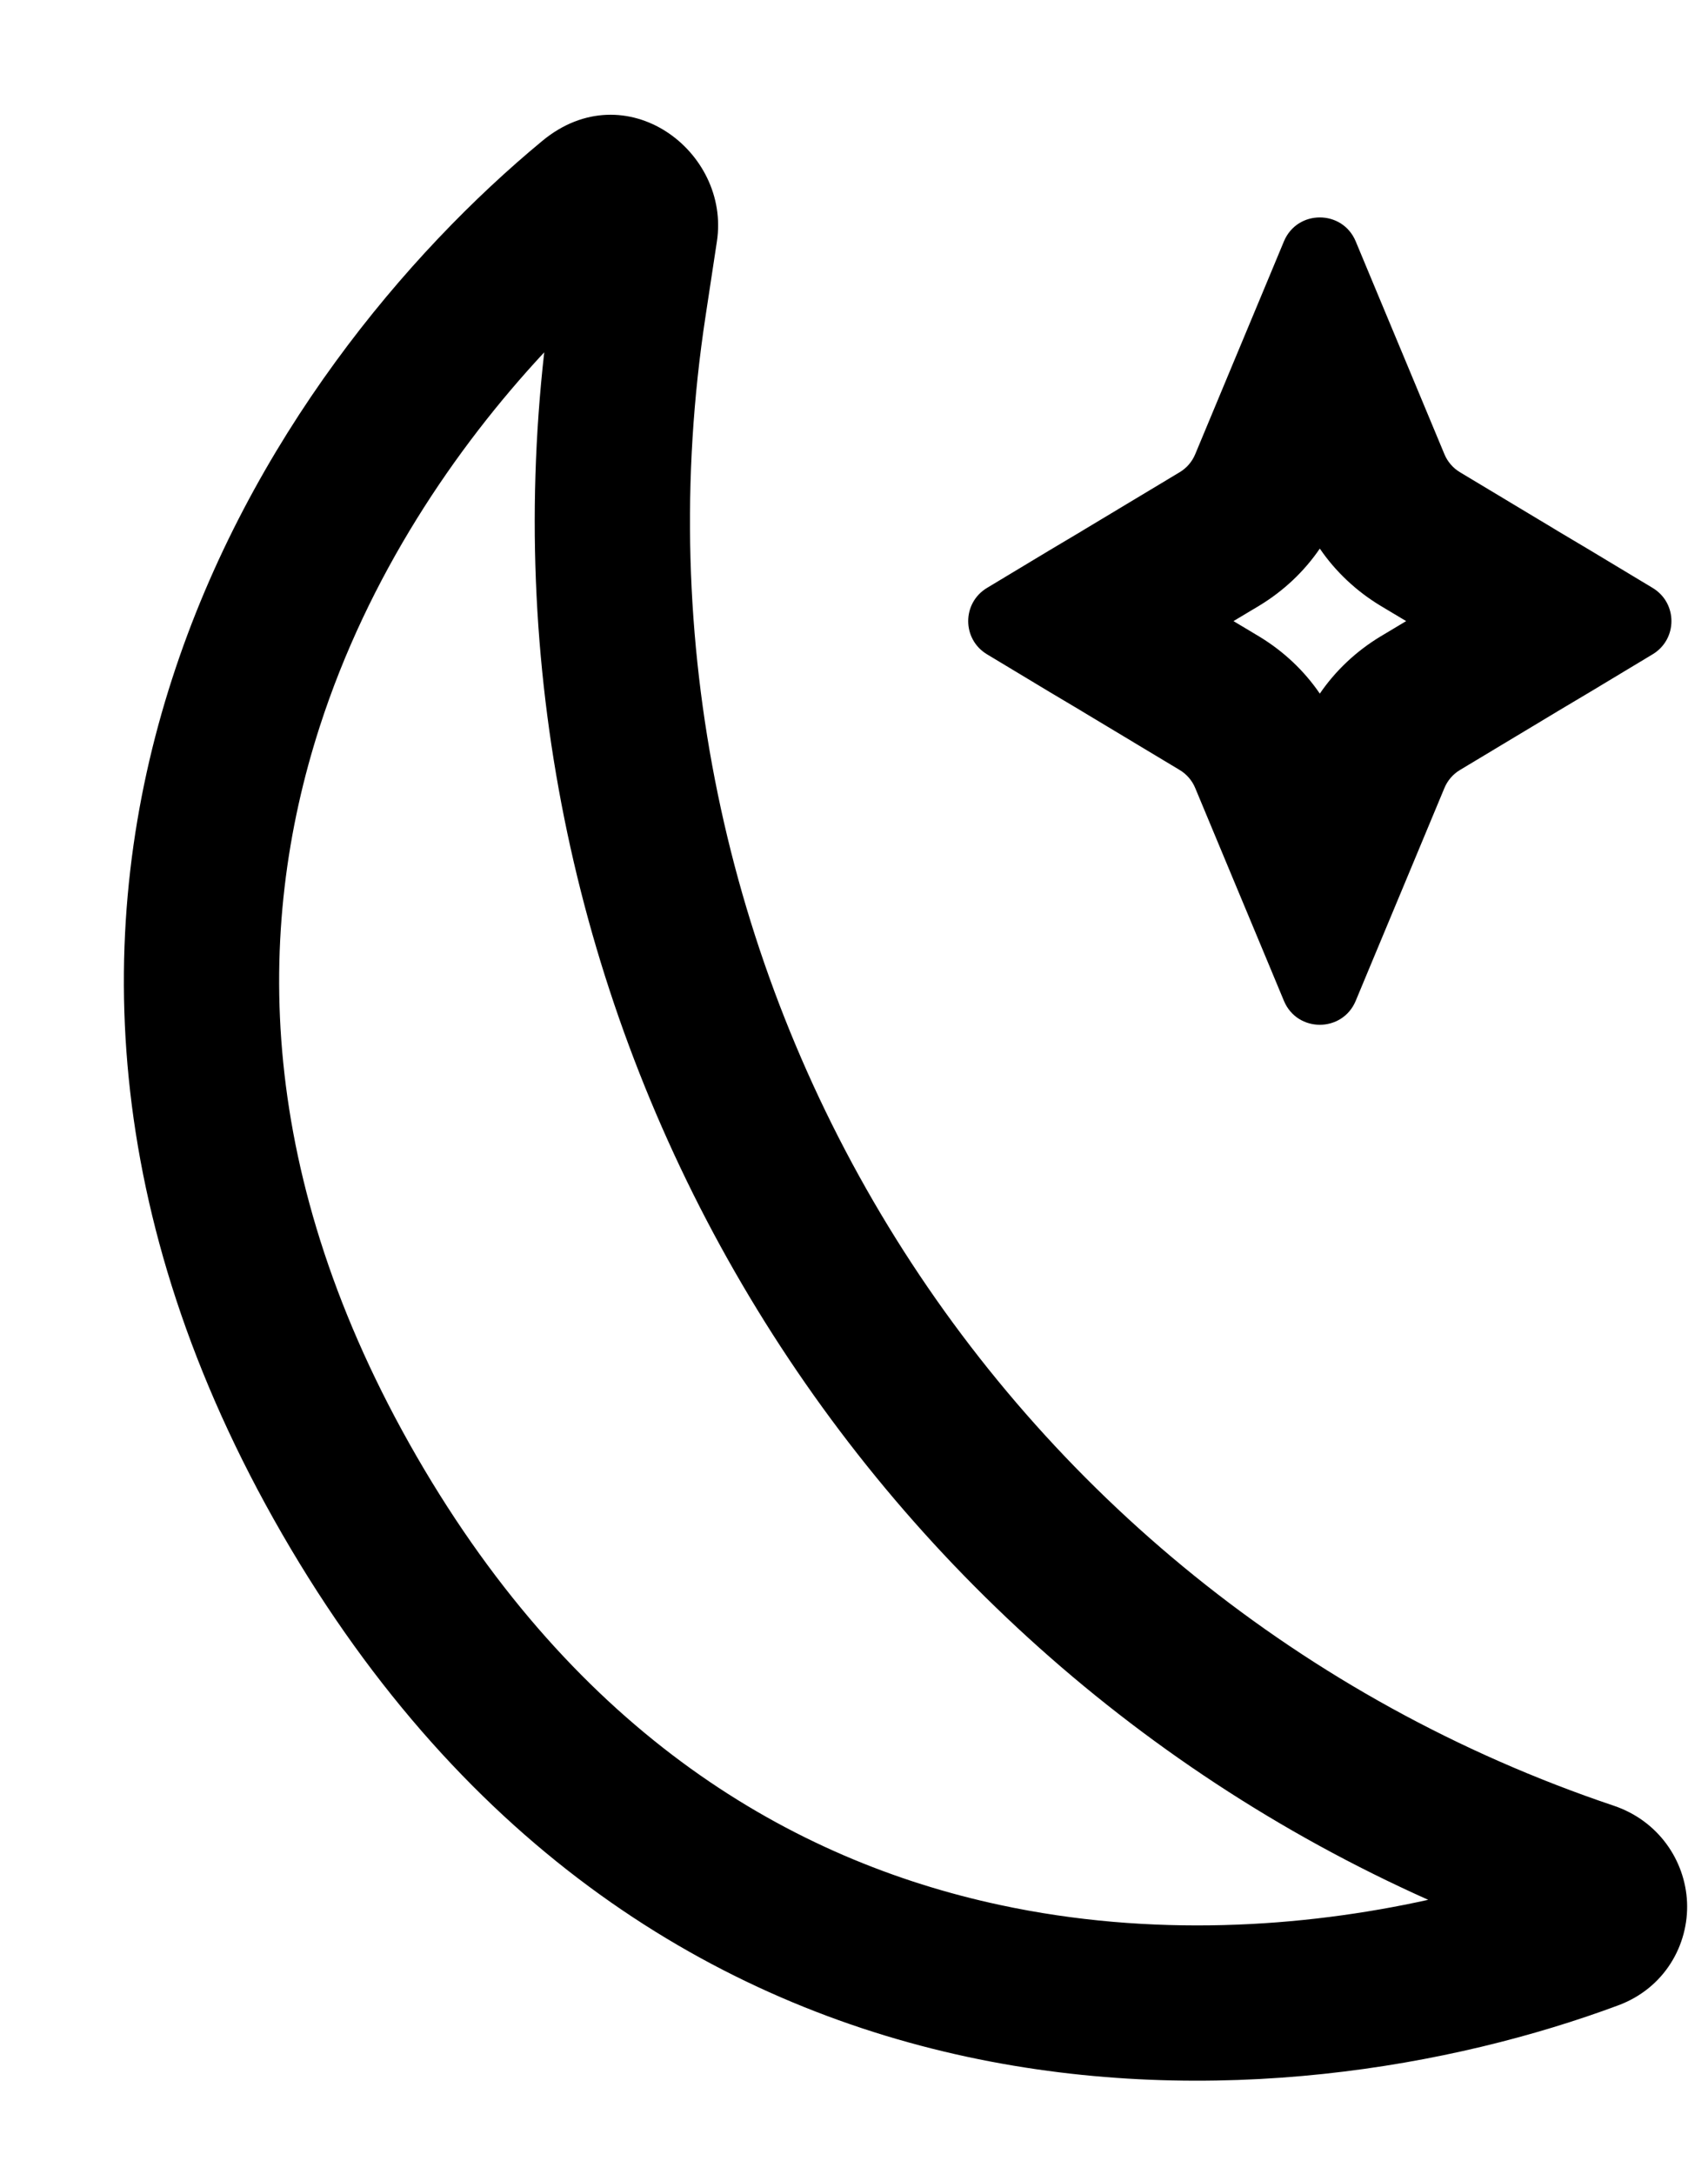 <svg width="11" height="14" viewBox="0 0 11 14" fill="none" xmlns="http://www.w3.org/2000/svg">
<path fill-rule="evenodd" clip-rule="evenodd" d="M2.059 4.68C2.372 3.71 2.929 2.888 3.505 2.269C3.03 6.492 5.357 10.517 9.198 12.235C8.385 12.415 7.415 12.478 6.439 12.268C5.1 11.981 3.72 11.175 2.683 9.379C1.646 7.582 1.638 5.984 2.059 4.68ZM4.617 1.555C4.706 0.973 4.029 0.464 3.493 0.907C2.619 1.63 1.607 2.827 1.108 4.373C0.602 5.937 0.634 7.83 1.817 9.879C2.999 11.927 4.622 12.901 6.228 13.246C7.816 13.587 9.359 13.31 10.421 12.915C10.721 12.804 10.877 12.524 10.865 12.25C10.853 11.982 10.681 11.726 10.393 11.629C6.372 10.276 3.905 6.23 4.544 2.036L4.617 1.555ZM6.759 4.456L6.964 4.578L6.972 4.583L7.596 4.958C7.642 4.985 7.678 5.027 7.698 5.076L7.958 5.7L7.996 5.791L8.172 6.213L8.269 6.446C8.355 6.651 8.645 6.651 8.731 6.446L8.828 6.213L9.004 5.791L9.042 5.7L9.302 5.076C9.322 5.027 9.358 4.985 9.404 4.958L10.028 4.583L10.036 4.578L10.241 4.456L10.643 4.214C10.805 4.117 10.805 3.883 10.643 3.786L10.241 3.544L10.036 3.422L10.028 3.417L9.404 3.042C9.358 3.015 9.322 2.973 9.302 2.924L9.042 2.3L9.004 2.209L8.828 1.787L8.731 1.554C8.645 1.349 8.355 1.349 8.269 1.554L8.172 1.787L7.996 2.209L7.958 2.3L7.698 2.924C7.678 2.973 7.642 3.015 7.596 3.042L6.972 3.417L6.964 3.422L6.759 3.544L6.357 3.786C6.195 3.883 6.195 4.117 6.357 4.214L6.759 4.456ZM8.111 4.1L7.944 4L8.111 3.9C8.266 3.806 8.399 3.681 8.5 3.533C8.601 3.681 8.734 3.806 8.889 3.9L9.056 4L8.889 4.1C8.734 4.194 8.601 4.319 8.5 4.467C8.399 4.319 8.266 4.194 8.111 4.1Z" fill="currentColor"/>
</svg>
